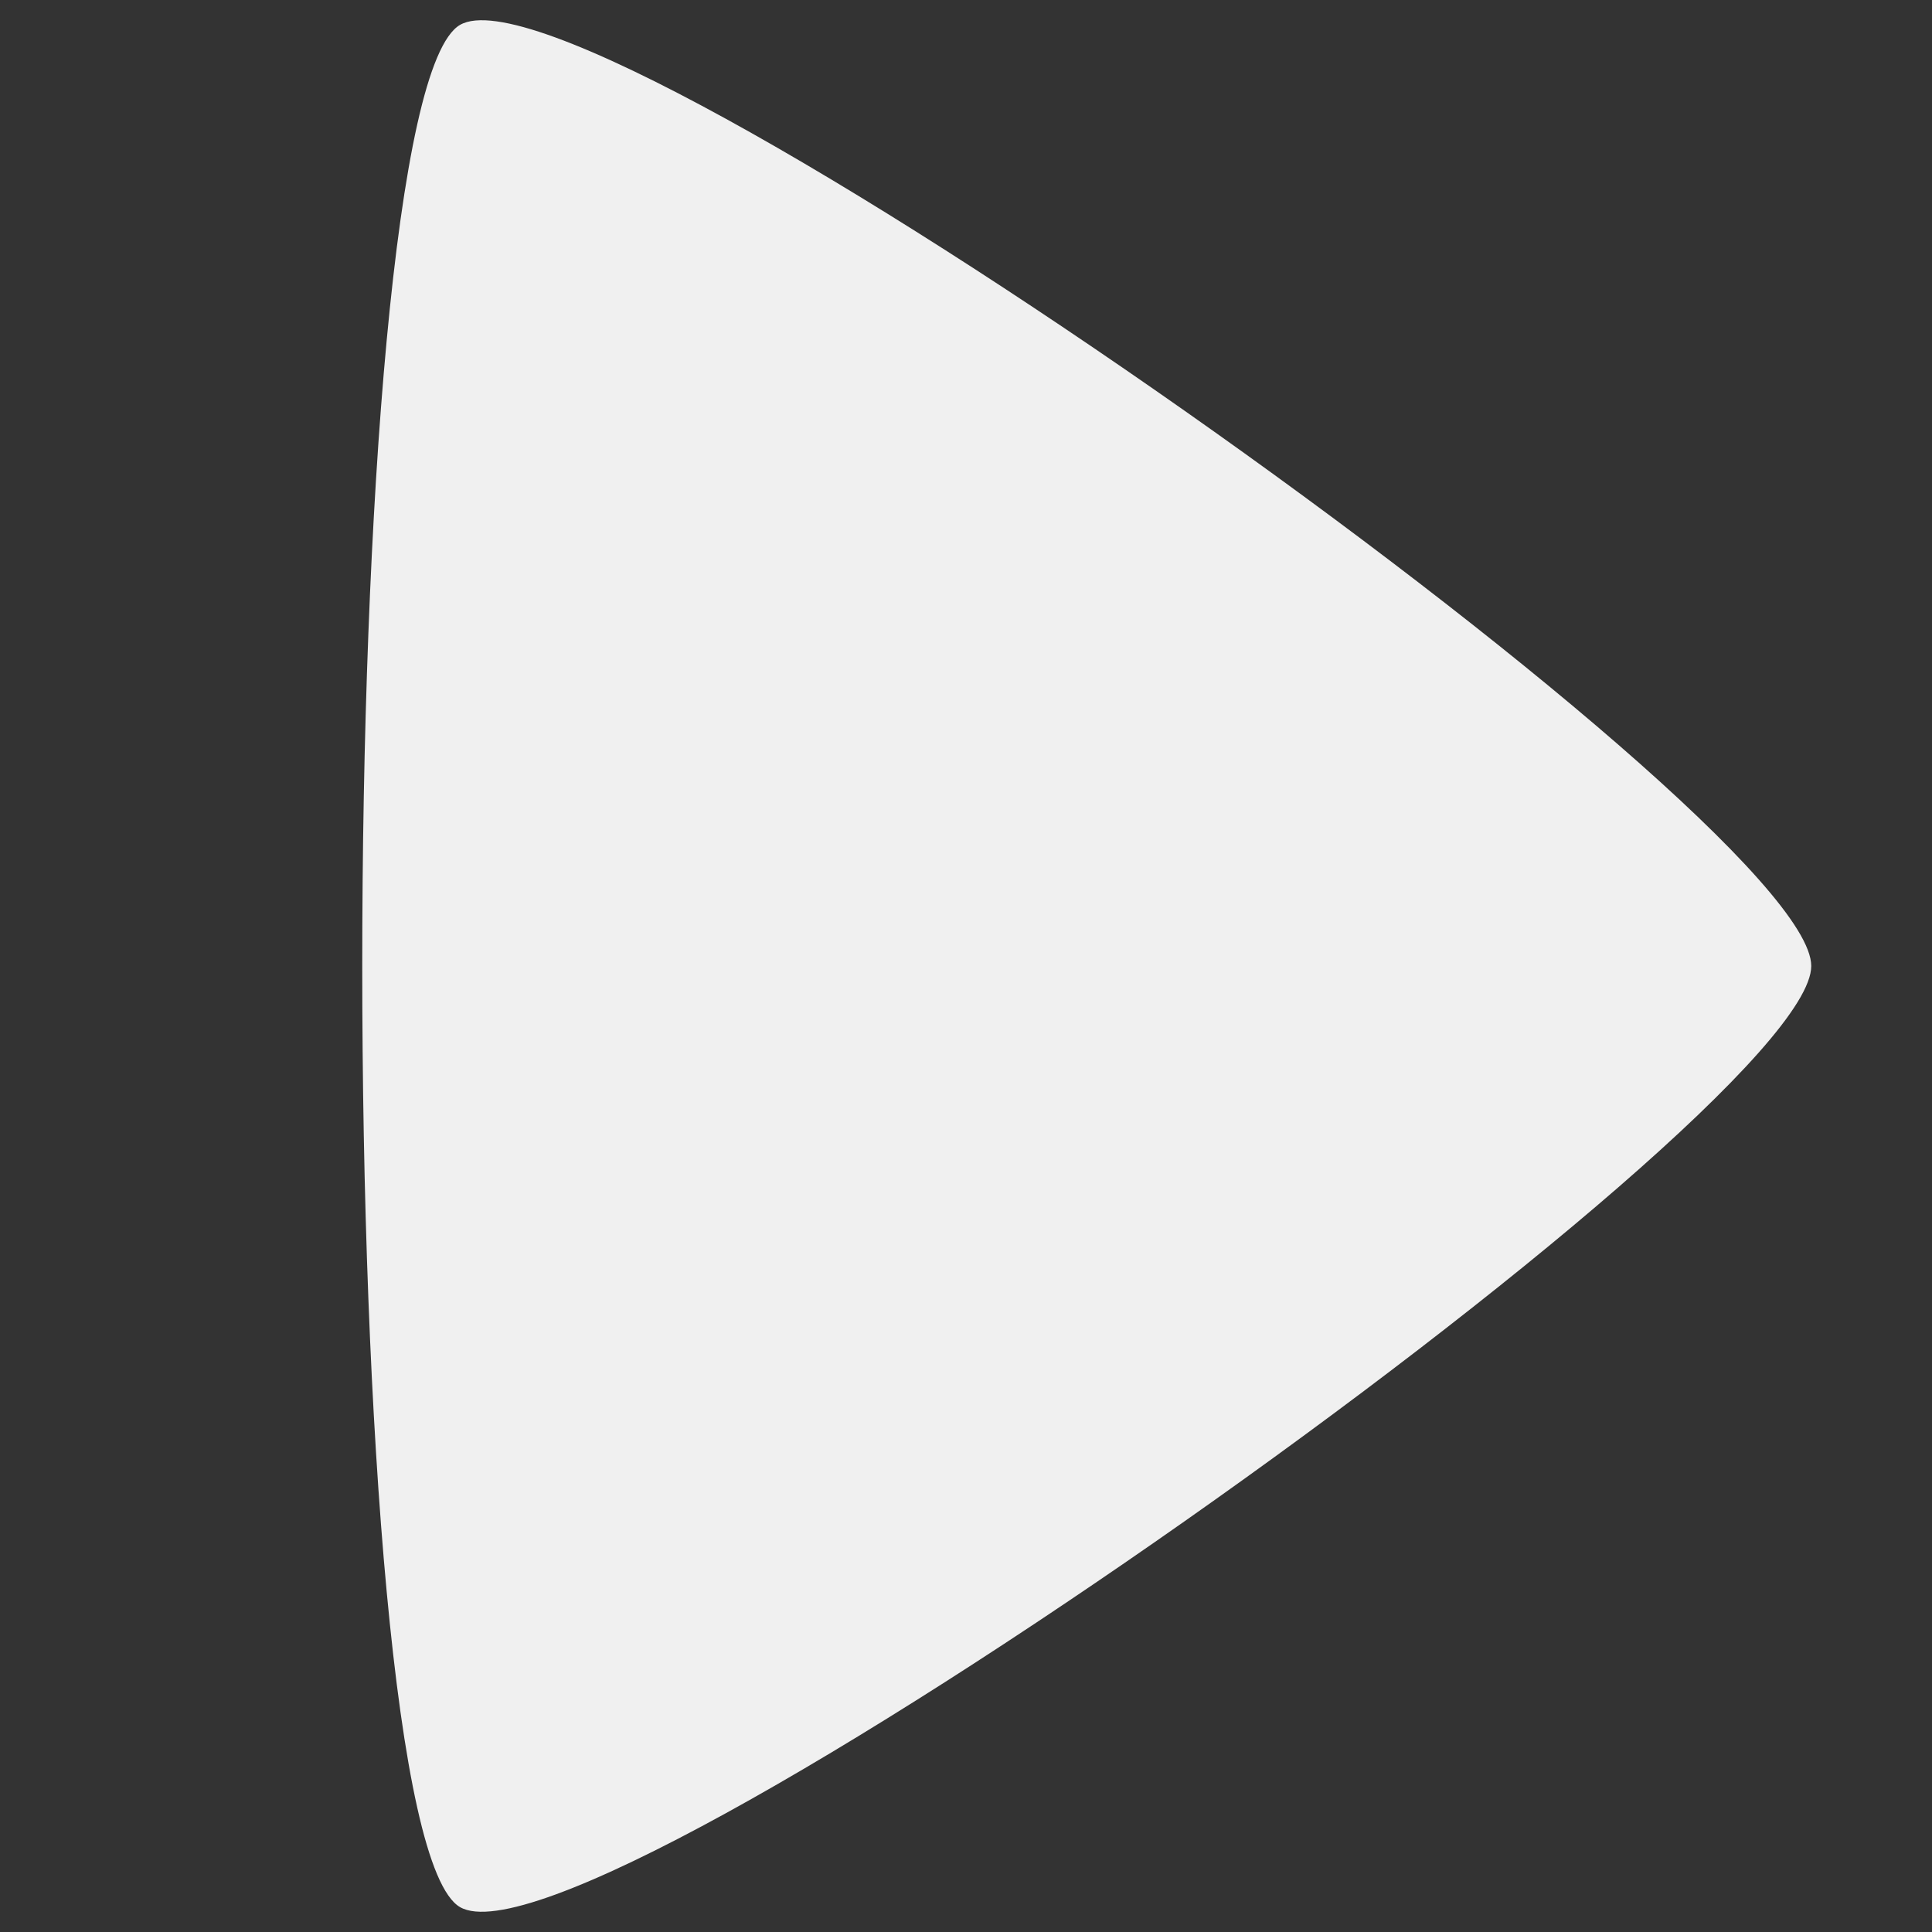 <?xml version="1.0" encoding="UTF-8" standalone="no"?>
<svg
   xmlns:dc="http://purl.org/dc/elements/1.1/"
   xmlns:cc="http://creativecommons.org/ns#"
   xmlns:rdf="http://www.w3.org/1999/02/22-rdf-syntax-ns#"
   xmlns:svg="http://www.w3.org/2000/svg"
   xmlns="http://www.w3.org/2000/svg"
   viewBox="0 0 32 32"
   version="1.1"
   id="svg4152"
   height="32"
   width="32">
  <rect x="0" y="0" width="32" height="32" fill="#333333" stroke="none"/>
  <path
     style="opacity:1;fill:#f0f0f0;fill-opacity:1;stroke:none;stroke-width:0.1;stroke-linejoin:miter;stroke-miterlimit:4;stroke-dasharray:none;stroke-dashoffset:0;stroke-opacity:1"
     id="path5908"
     d="M 30,16 C 30,18.494 9.78,32.836 7.62,31.588 5.46,30.341 5.46,1.659 7.62,0.412 9.78,-0.836 30,13.506 30,16 Z" />
</svg>
